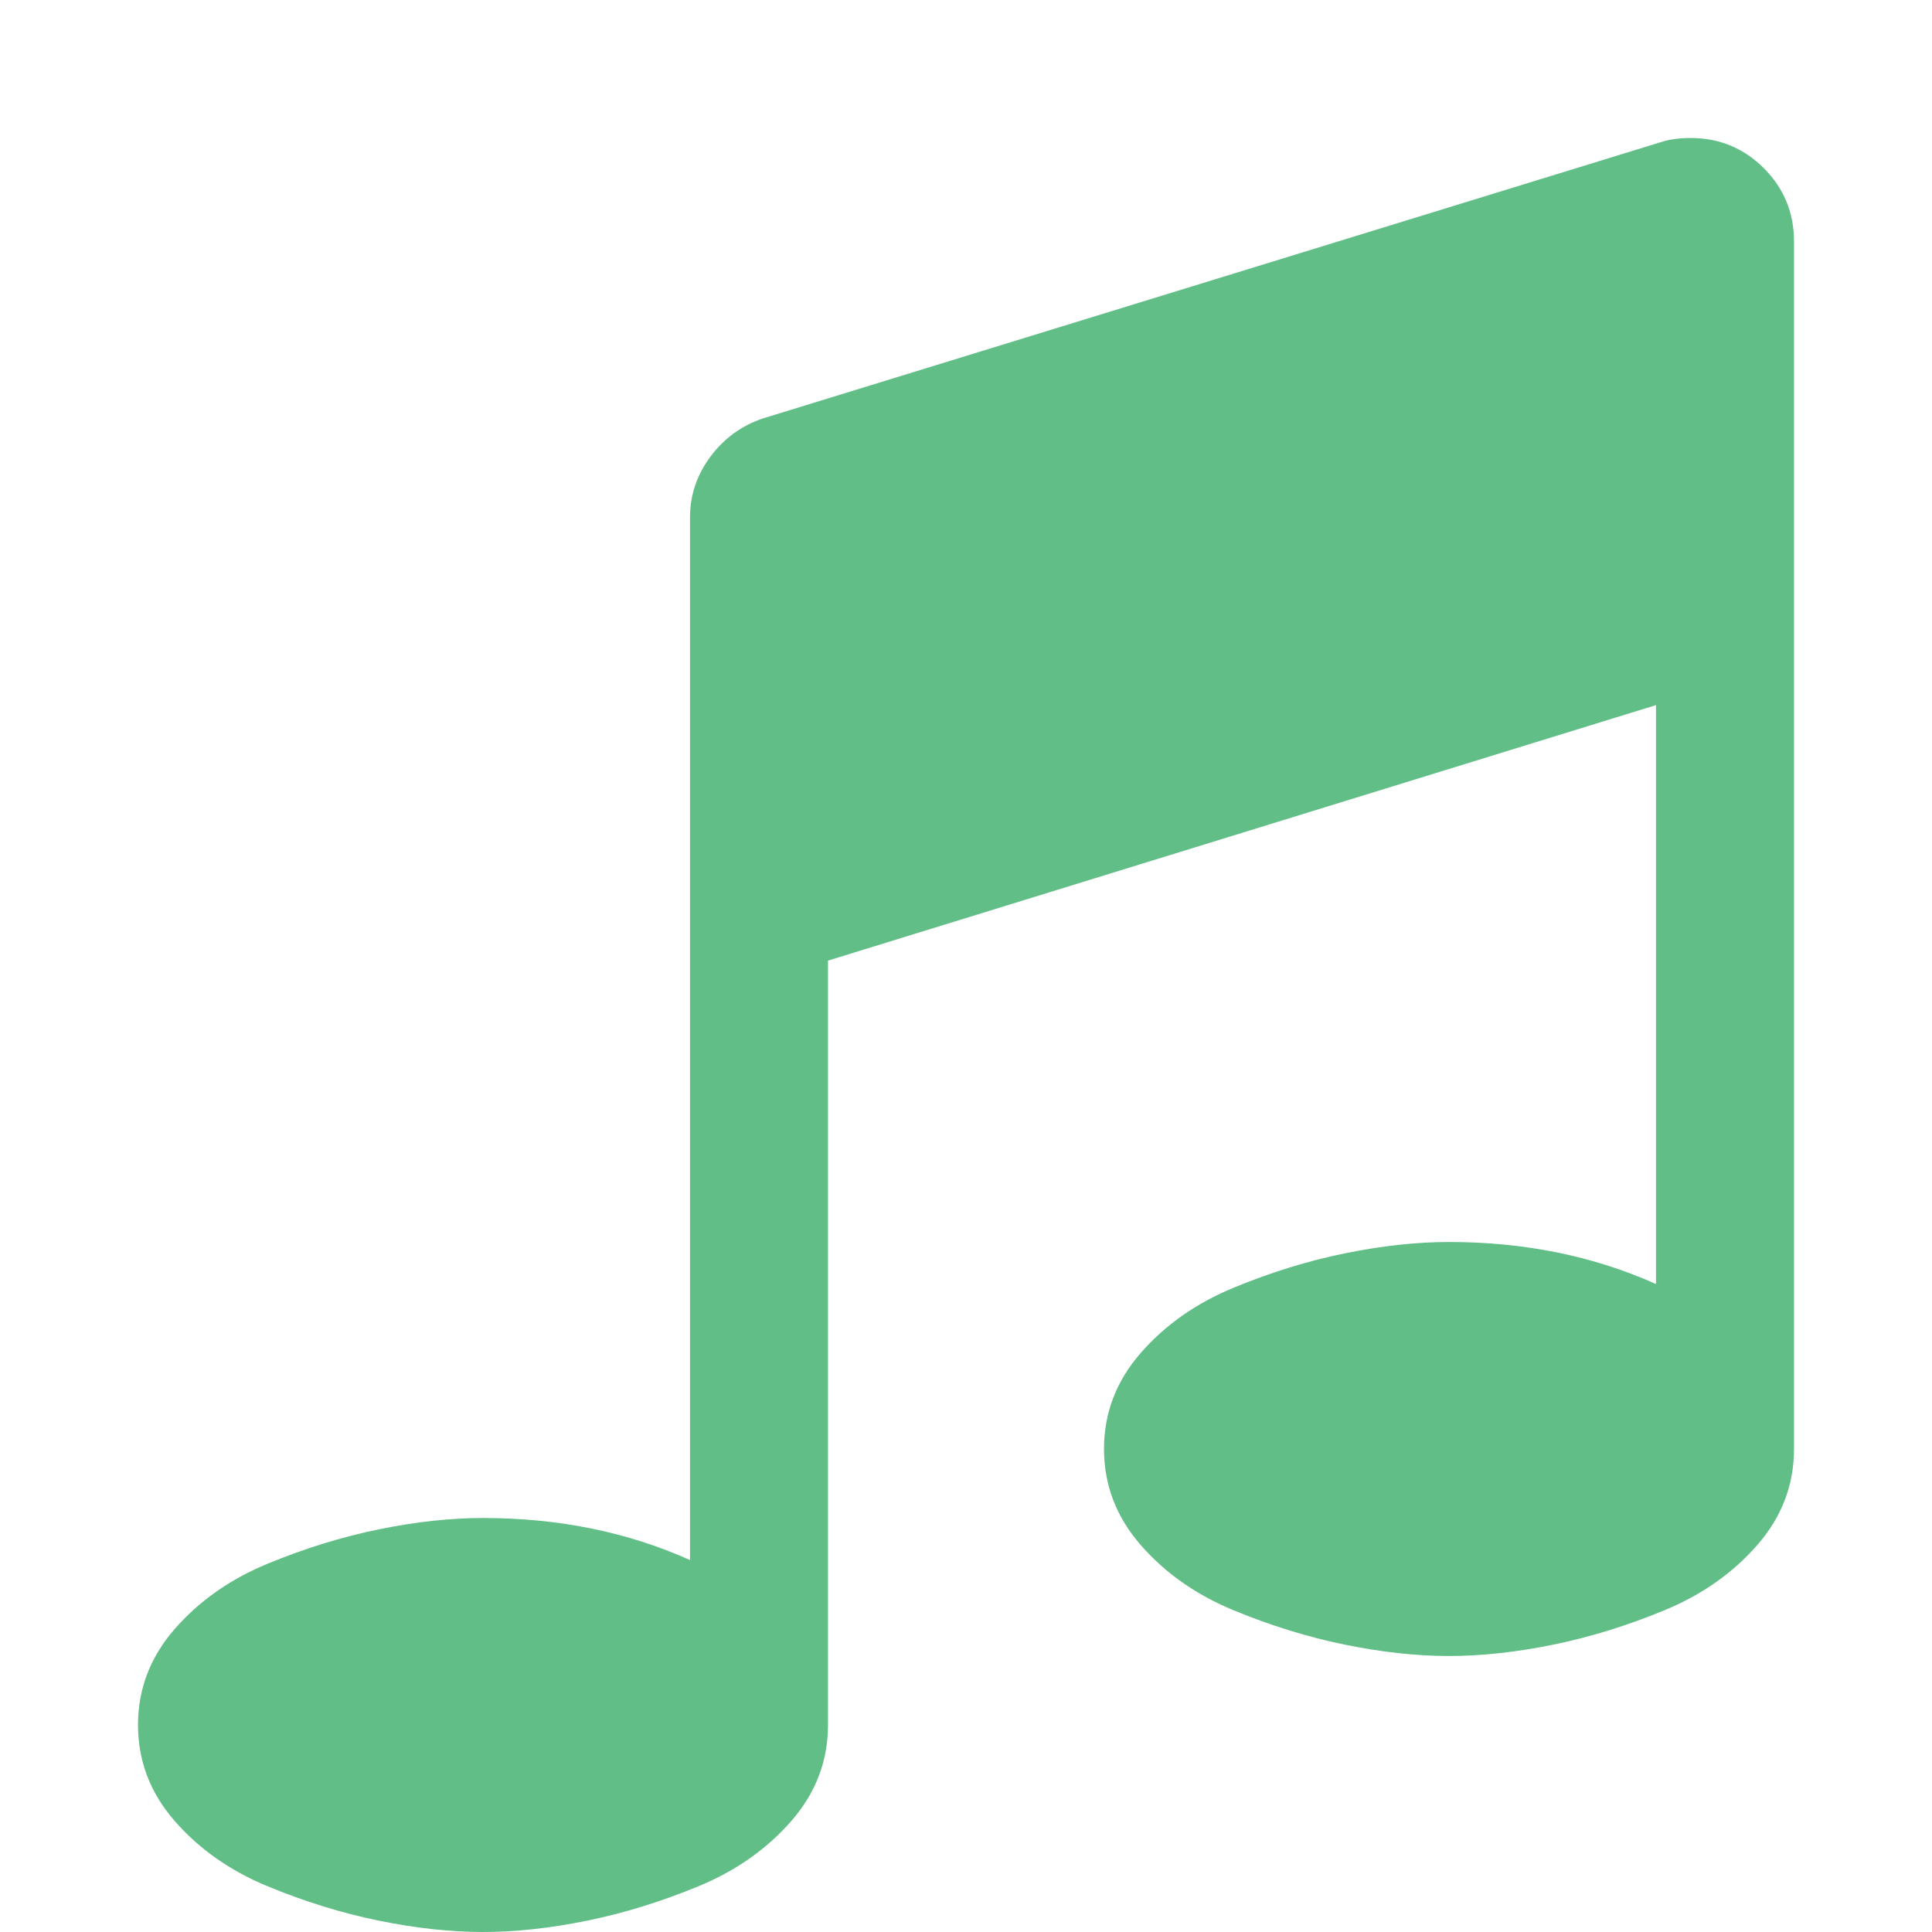 <?xml version="1.0" encoding="utf-8"?>
<svg width="1792" height="1792" viewBox="0 0 1792 1792" xmlns="http://www.w3.org/2000/svg"><path d="M1664 224v1120q0 50-34 89t-86 60.5-103.5 32-96.5 10.5-96.5-10.5-103.5-32-86-60.5-34-89 34-89 86-60.5 103.5-32 96.5-10.5q105 0 192 39v-537l-768 237v709q0 50-34 89t-86 60.5-103.5 32-96.5 10.5-96.5-10.5-103.5-32-86-60.5-34-89 34-89 86-60.5 103.5-32 96.5-10.5q105 0 192 39v-967q0-31 19-56.5t49-35.5l832-256q12-4 28-4 40 0 68 28t28 68z" fill="#60be86"/></svg>